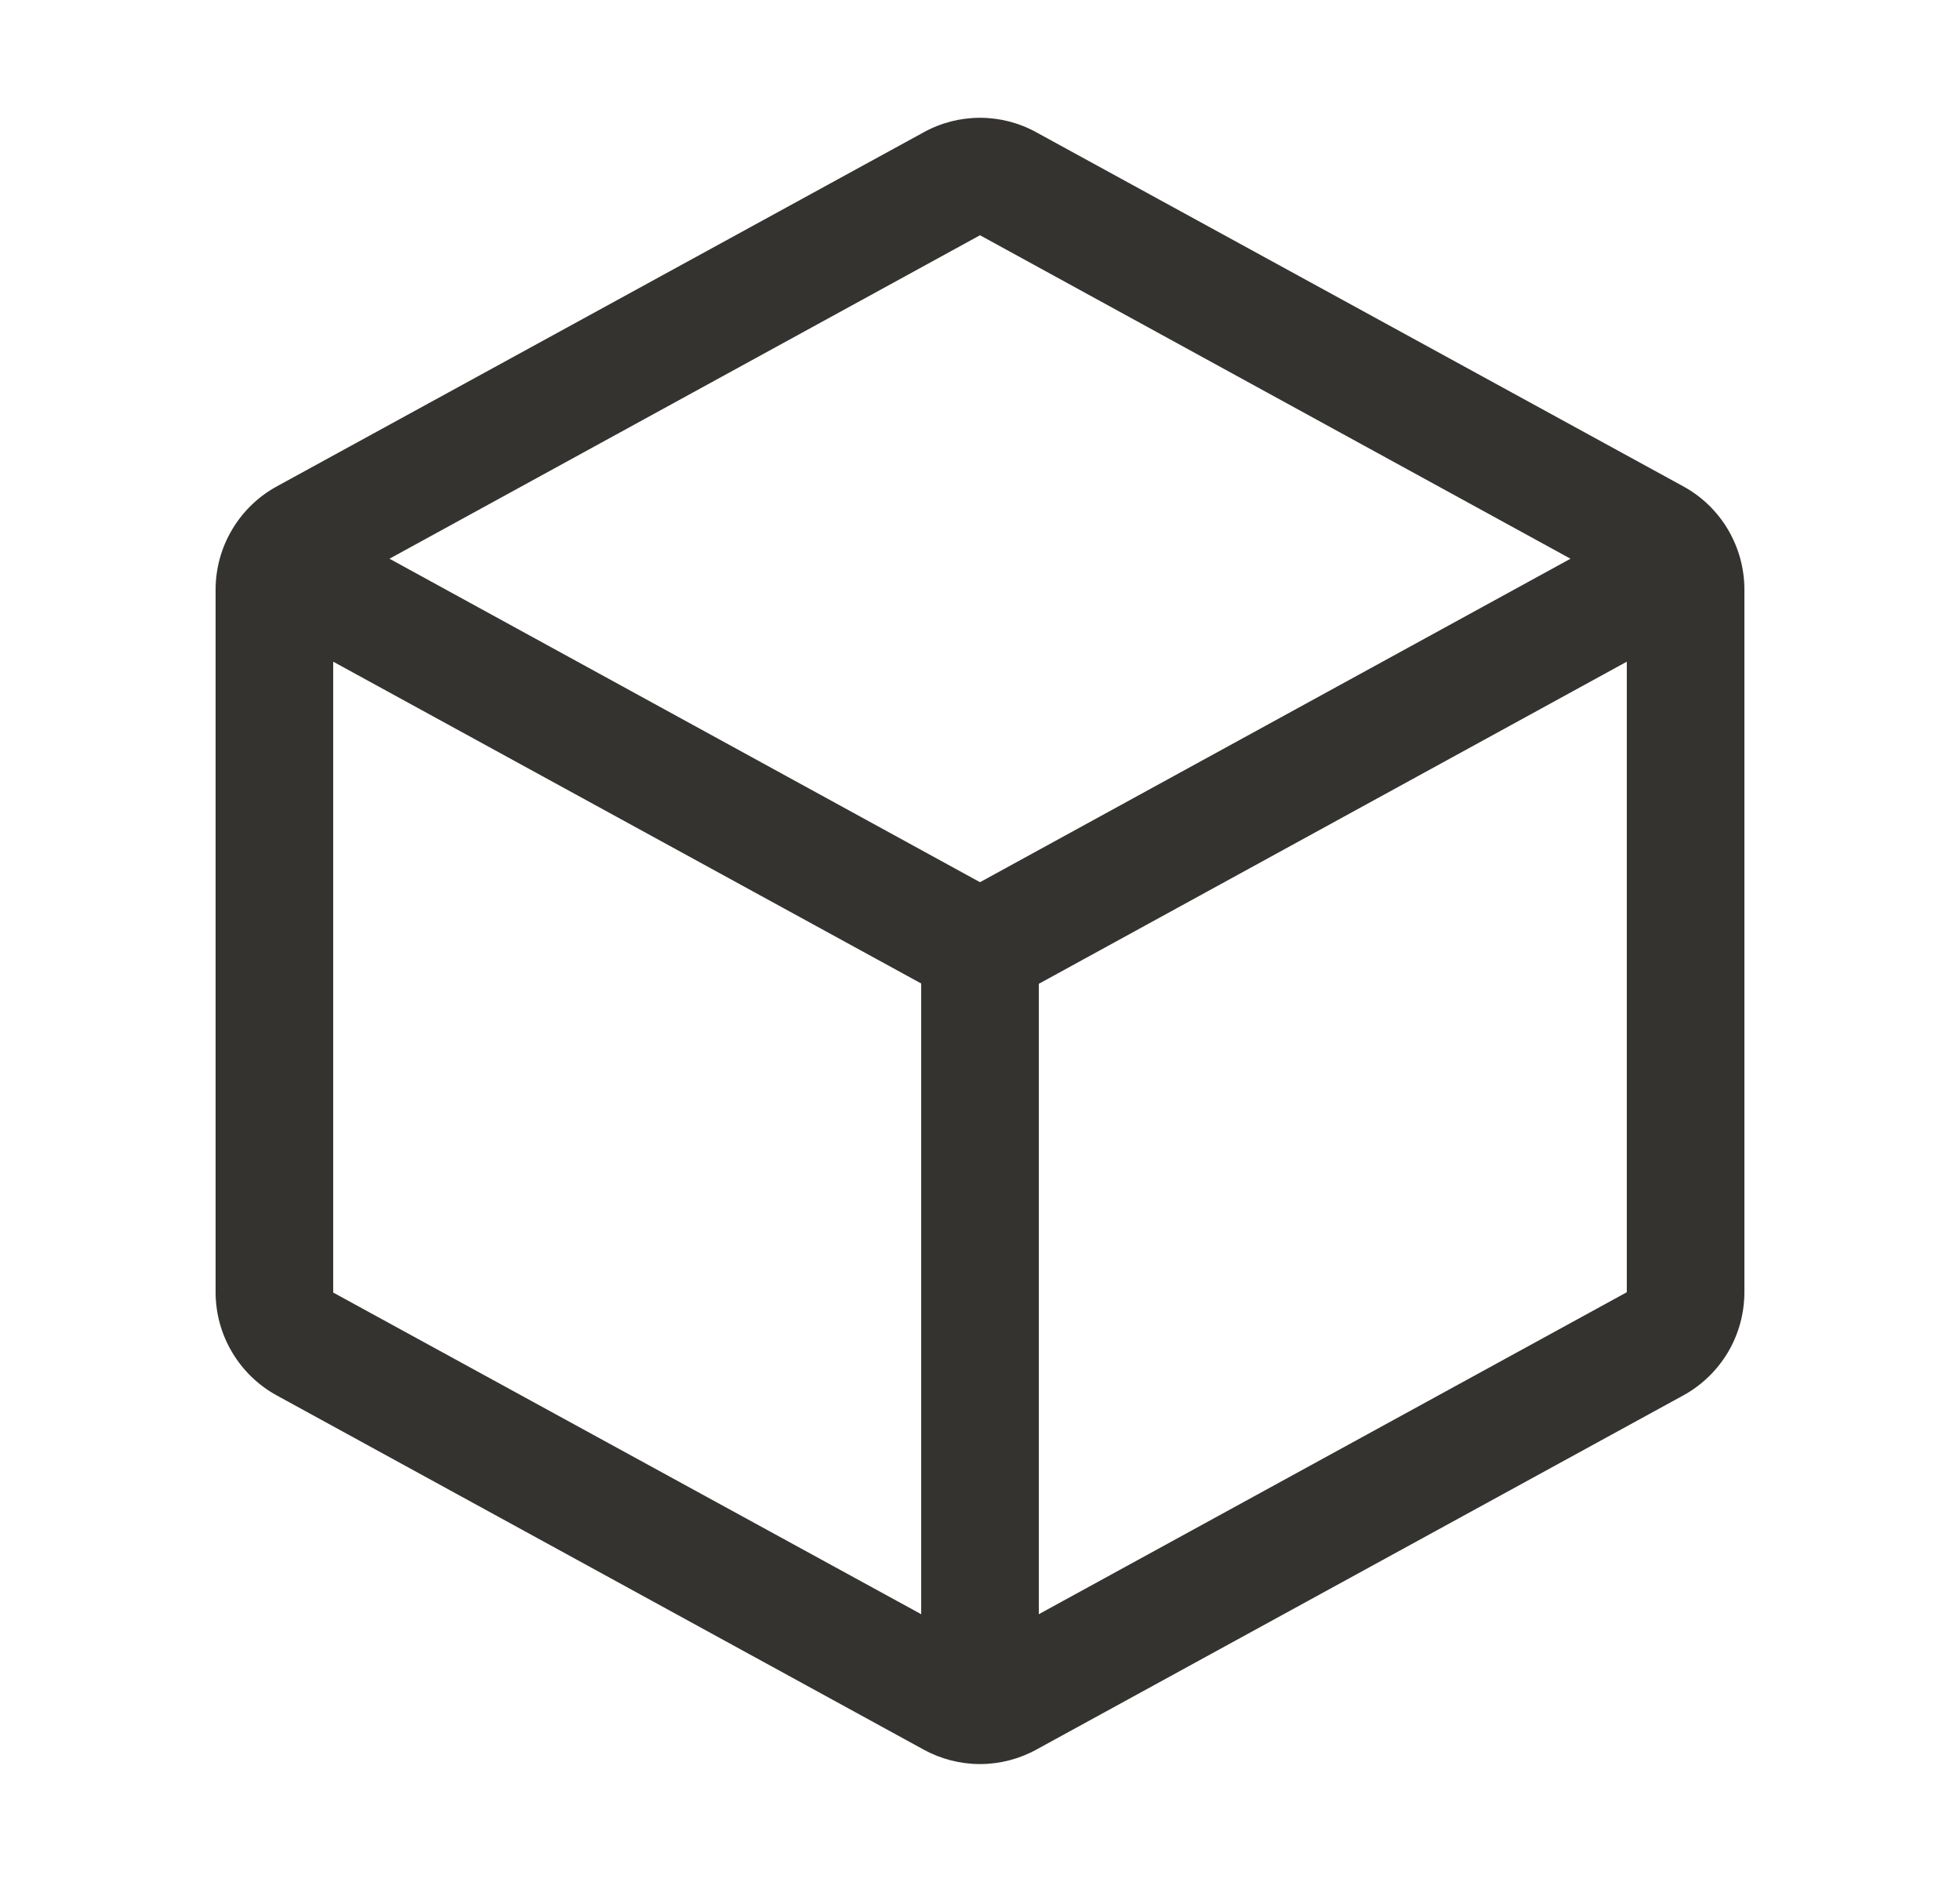 <svg width="25" height="24" viewBox="0 0 25 24" fill="none" xmlns="http://www.w3.org/2000/svg">
<path d="M21.47 6.202L13.22 1.688C13 1.566 12.752 1.502 12.5 1.502C12.248 1.502 12 1.566 11.78 1.688L3.53 6.203C3.294 6.332 3.098 6.522 2.961 6.753C2.823 6.984 2.751 7.247 2.75 7.516V16.482C2.751 16.751 2.823 17.014 2.961 17.245C3.098 17.476 3.294 17.666 3.53 17.795L11.78 22.311C12 22.432 12.248 22.496 12.5 22.496C12.752 22.496 13 22.432 13.22 22.311L21.47 17.795C21.706 17.666 21.902 17.476 22.04 17.245C22.177 17.014 22.249 16.751 22.25 16.482V7.517C22.25 7.248 22.177 6.984 22.04 6.752C21.903 6.521 21.706 6.331 21.47 6.202ZM12.5 3L20.032 7.125L12.5 11.25L4.968 7.125L12.5 3ZM4.25 8.438L11.75 12.542V20.585L4.25 16.483V8.438ZM13.25 20.585V12.546L20.75 8.438V16.479L13.25 20.585Z" fill="#343330"/>
</svg>
